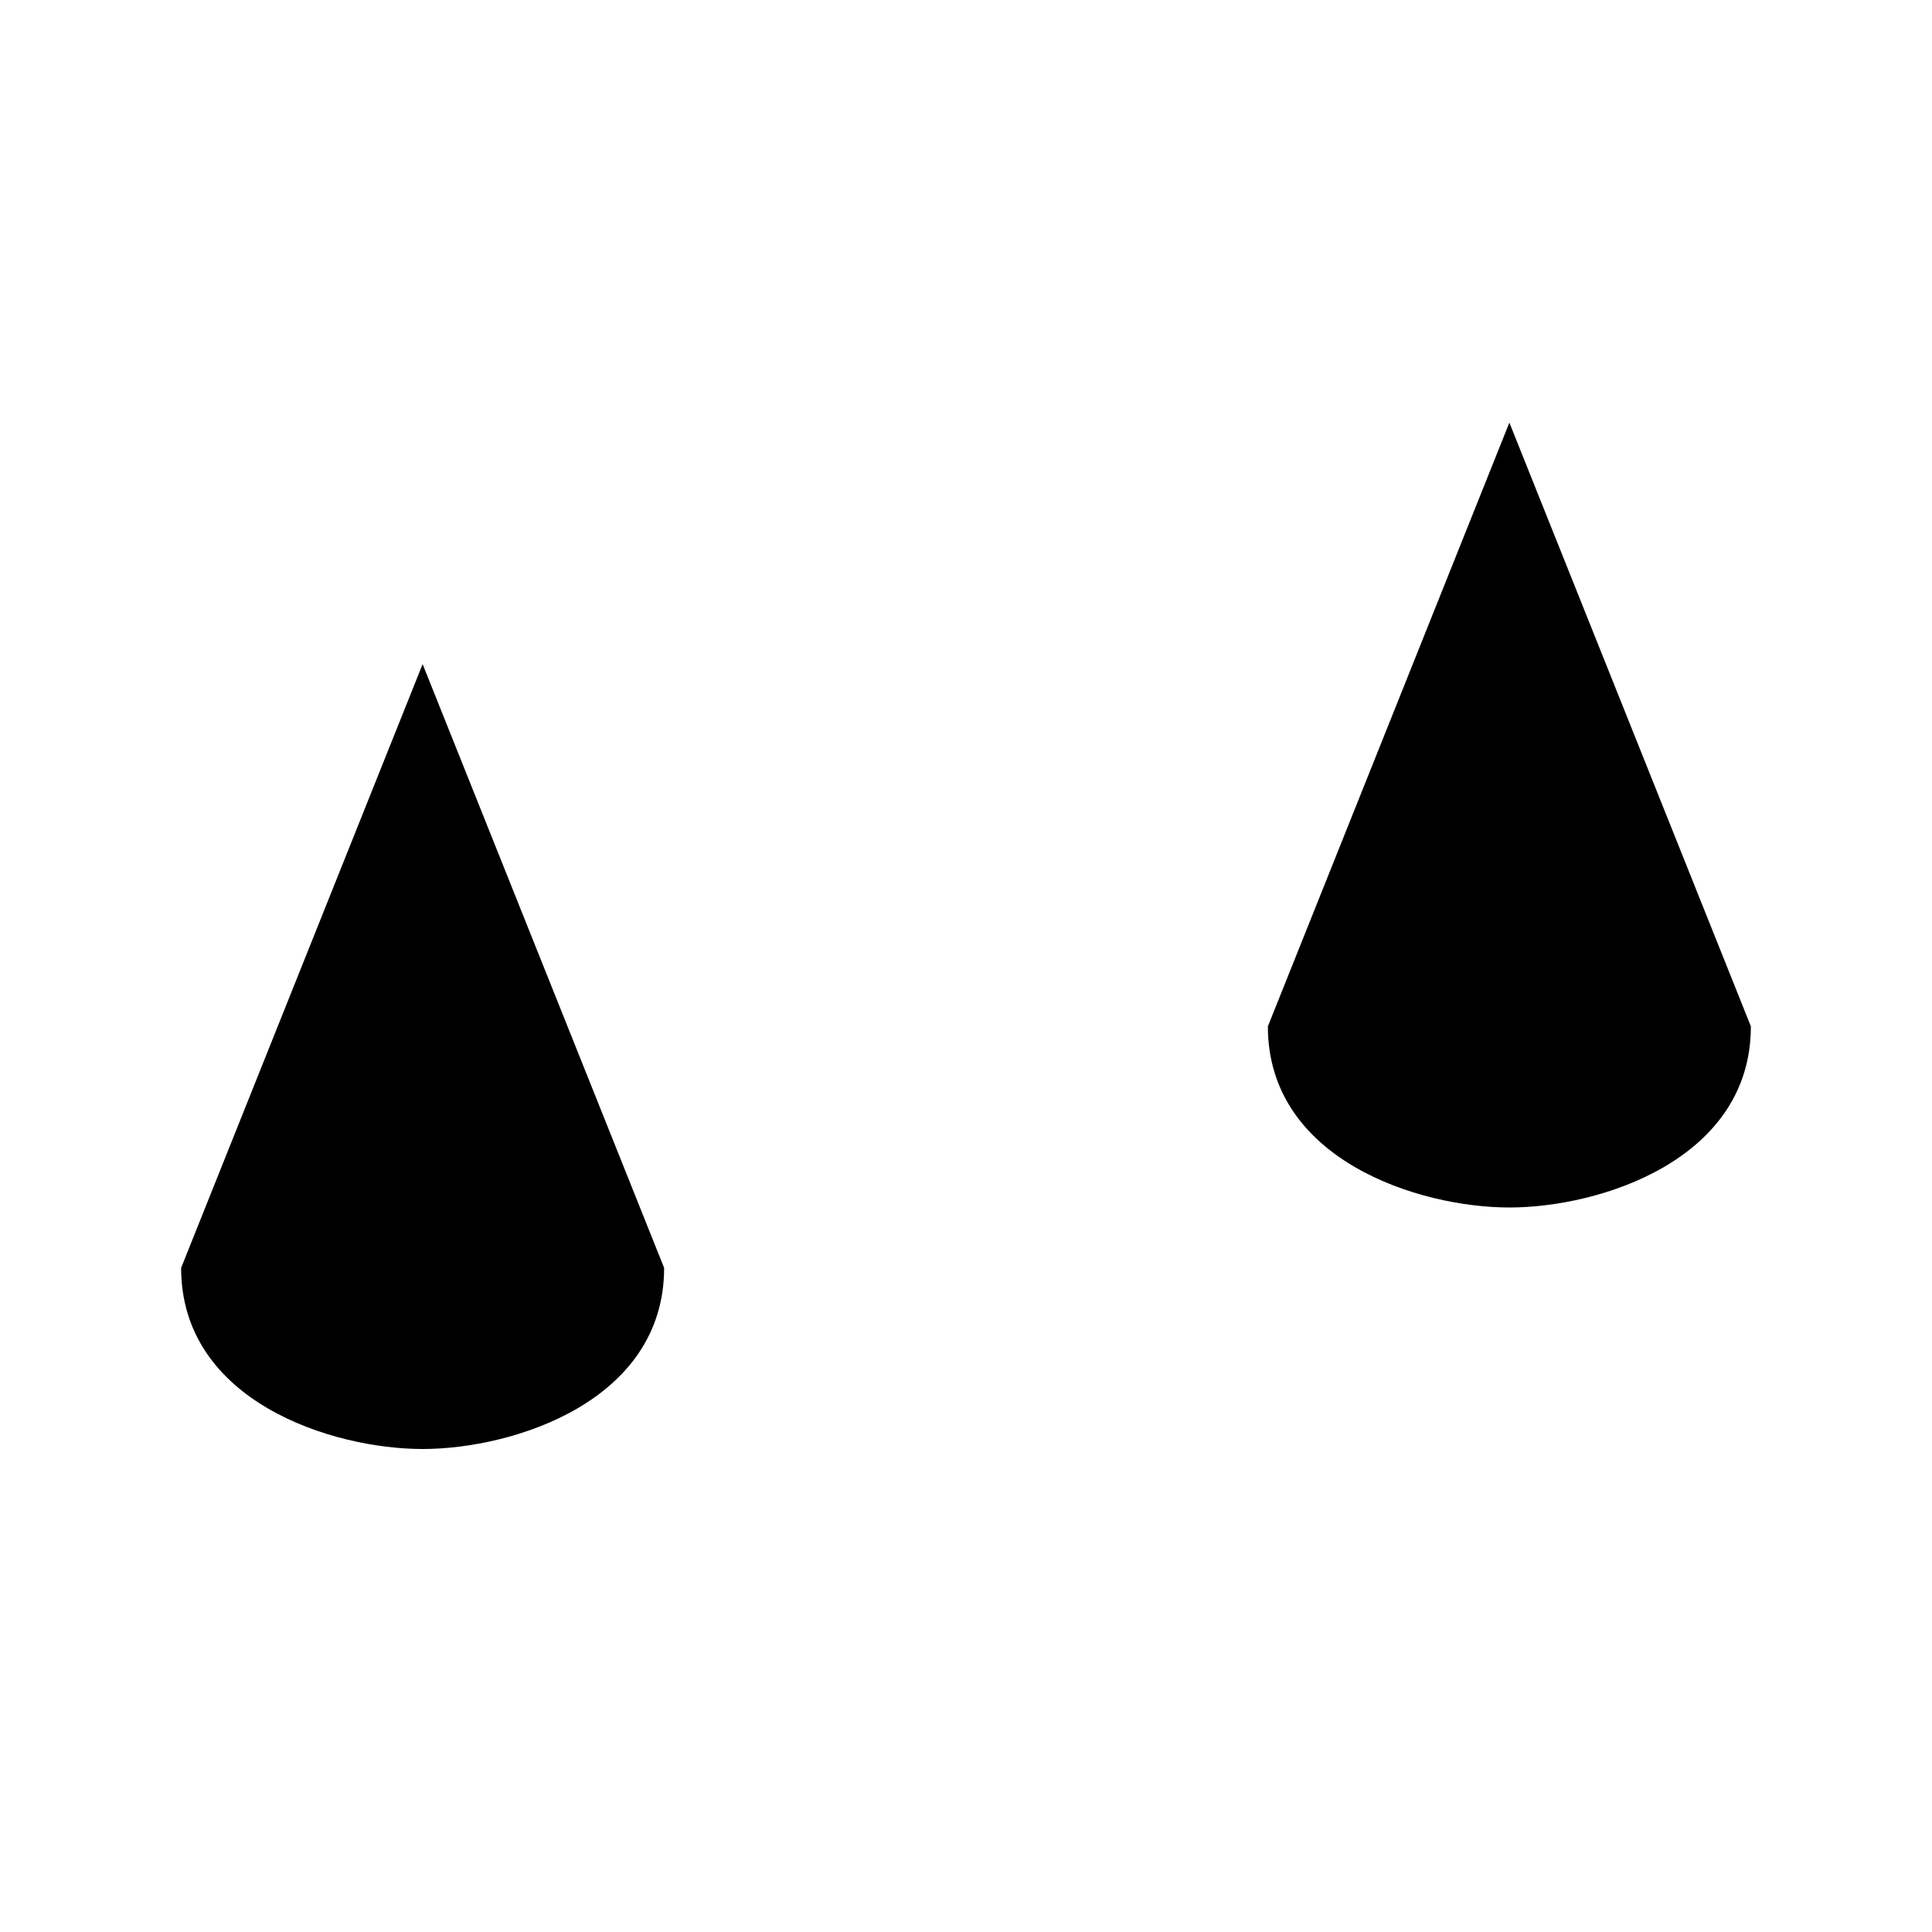 <svg viewBox="0 0 32 32" xmlns="http://www.w3.org/2000/svg">
<path d="M16 5V27" stroke-width="2" stroke-linecap="round" stroke-linejoin="round"/>
<path d="M13 27H19" stroke-width="2" stroke-linecap="round" stroke-linejoin="round"/>
<path d="M7 11L25 7" stroke-width="2" stroke-linecap="round" stroke-linejoin="round"/>
<path d="M3 21C3 23.209 5.5 24 7 24C8.5 24 11 23.209 11 21L7 11L3 21Z" stroke-width="2" stroke-linecap="round" stroke-linejoin="round"/>
<path d="M21 17C21 19.209 23.5 20 25 20C26.5 20 29 19.209 29 17L25 7L21 17Z" stroke-width="2" stroke-linecap="round" stroke-linejoin="round"/>
</svg>
